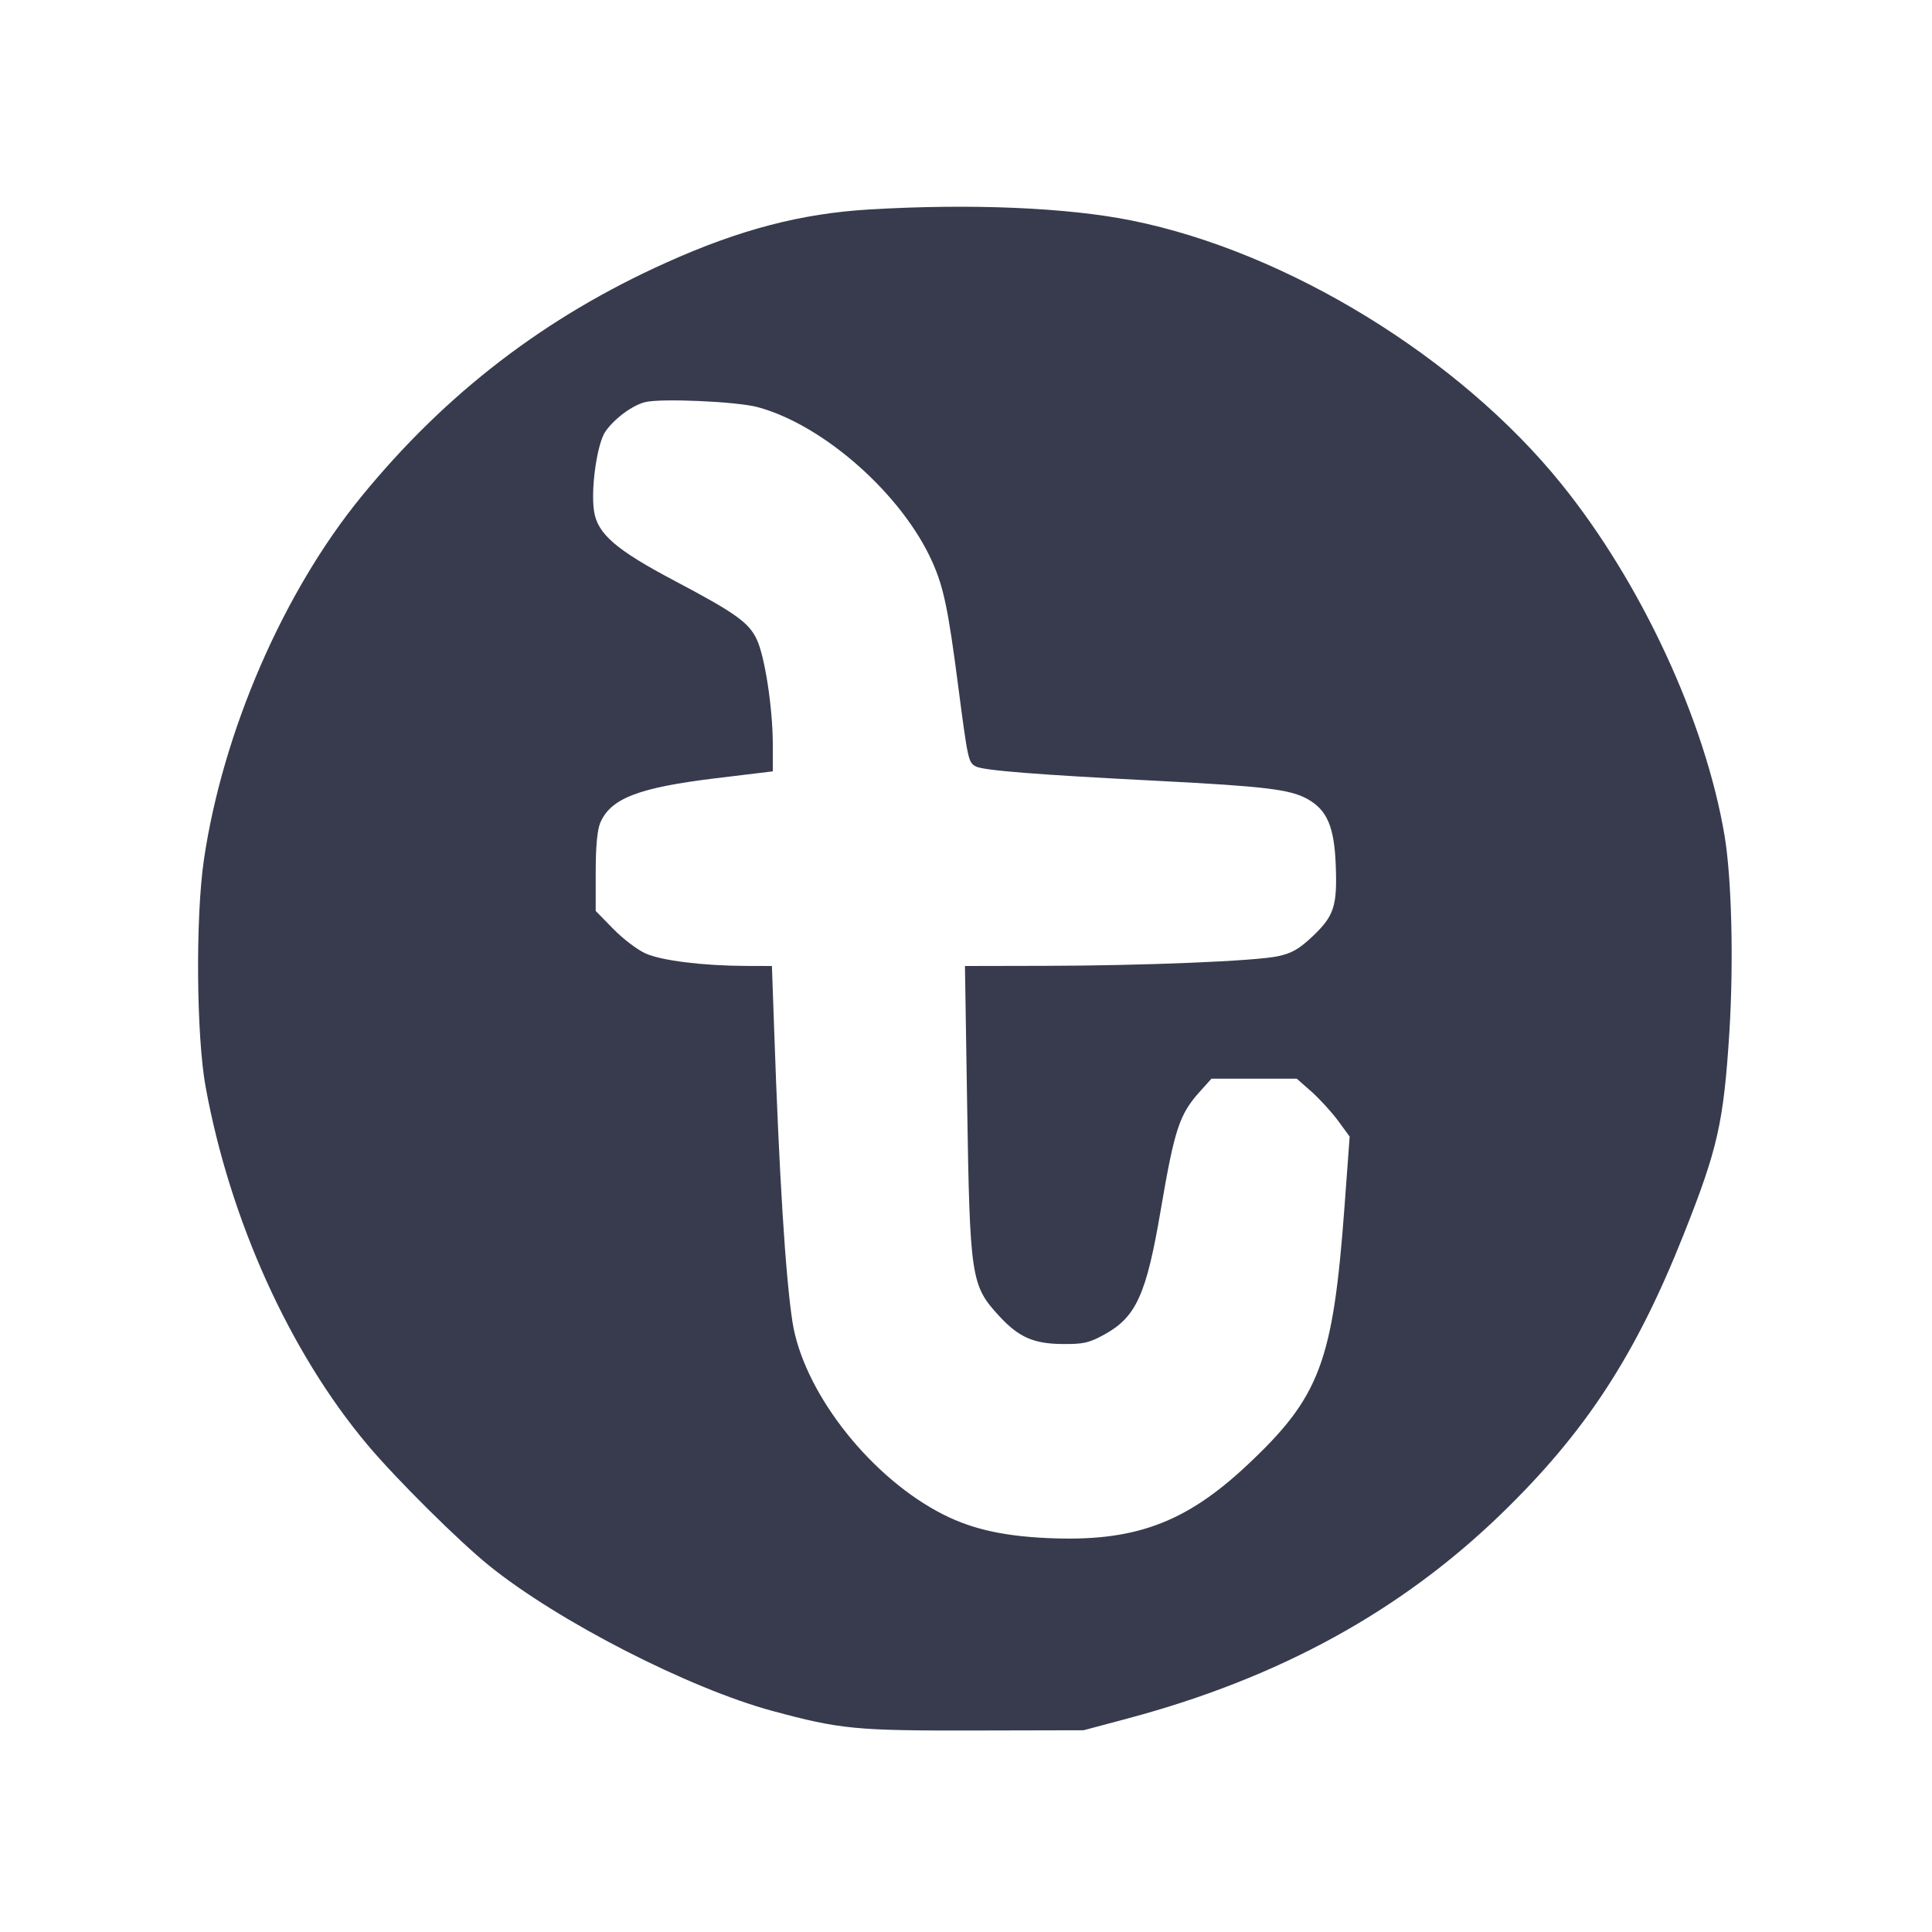 <svg width="24" height="24" viewBox="0 0 24 24" fill="none" xmlns="http://www.w3.org/2000/svg"><path d="M10.800 2.602 C 9.953 2.652,9.188 2.852,8.279 3.261 C 6.771 3.938,5.535 4.887,4.488 6.170 C 3.517 7.359,2.767 9.091,2.533 10.680 C 2.428 11.395,2.439 12.868,2.554 13.500 C 2.856 15.155,3.599 16.799,4.565 17.948 C 4.922 18.373,5.698 19.144,6.080 19.452 C 6.934 20.141,8.561 20.975,9.600 21.255 C 10.436 21.481,10.632 21.500,12.100 21.497 L 13.460 21.494 14.014 21.346 C 15.888 20.845,17.402 20.015,18.653 18.802 C 19.696 17.790,20.318 16.838,20.913 15.340 C 21.339 14.268,21.411 13.950,21.483 12.820 C 21.537 11.953,21.512 10.911,21.423 10.380 C 21.183 8.955,20.388 7.240,19.397 6.013 C 18.128 4.440,15.991 3.130,14.061 2.740 C 13.262 2.578,12.060 2.527,10.800 2.602 M9.410 5.057 C 10.234 5.278,11.214 6.148,11.585 6.988 C 11.722 7.296,11.780 7.576,11.900 8.500 C 12.024 9.451,12.029 9.471,12.122 9.521 C 12.215 9.571,12.885 9.624,14.382 9.700 C 15.720 9.769,16.029 9.806,16.244 9.927 C 16.486 10.063,16.575 10.271,16.593 10.746 C 16.613 11.255,16.573 11.378,16.306 11.631 C 16.139 11.789,16.050 11.840,15.878 11.878 C 15.599 11.939,14.214 11.996,12.964 11.998 L 11.987 12.000 12.014 13.710 C 12.048 15.880,12.062 15.968,12.412 16.348 C 12.654 16.611,12.839 16.693,13.200 16.696 C 13.460 16.698,13.529 16.682,13.717 16.579 C 14.115 16.361,14.241 16.082,14.421 15.020 C 14.591 14.024,14.652 13.840,14.907 13.558 L 15.049 13.400 15.579 13.400 L 16.109 13.400 16.292 13.561 C 16.392 13.650,16.540 13.812,16.621 13.921 L 16.766 14.119 16.702 14.990 C 16.559 16.923,16.398 17.352,15.489 18.204 C 14.717 18.927,14.079 19.158,13.000 19.106 C 12.416 19.078,12.020 18.981,11.640 18.773 C 10.759 18.291,9.975 17.264,9.844 16.420 C 9.758 15.860,9.679 14.603,9.617 12.790 L 9.589 12.000 9.265 11.999 C 8.735 11.997,8.222 11.934,8.021 11.845 C 7.919 11.800,7.738 11.662,7.618 11.539 L 7.400 11.316 7.400 10.837 C 7.400 10.520,7.419 10.313,7.455 10.225 C 7.583 9.919,7.928 9.785,8.889 9.668 L 9.600 9.582 9.600 9.241 C 9.599 8.793,9.500 8.147,9.399 7.939 C 9.299 7.731,9.133 7.613,8.382 7.216 C 7.648 6.828,7.421 6.631,7.379 6.347 C 7.337 6.067,7.419 5.502,7.522 5.358 C 7.635 5.198,7.853 5.037,8.011 4.996 C 8.205 4.946,9.147 4.987,9.410 5.057 " fill="#373B4D" stroke="none" fill-rule="evenodd"></path></svg>